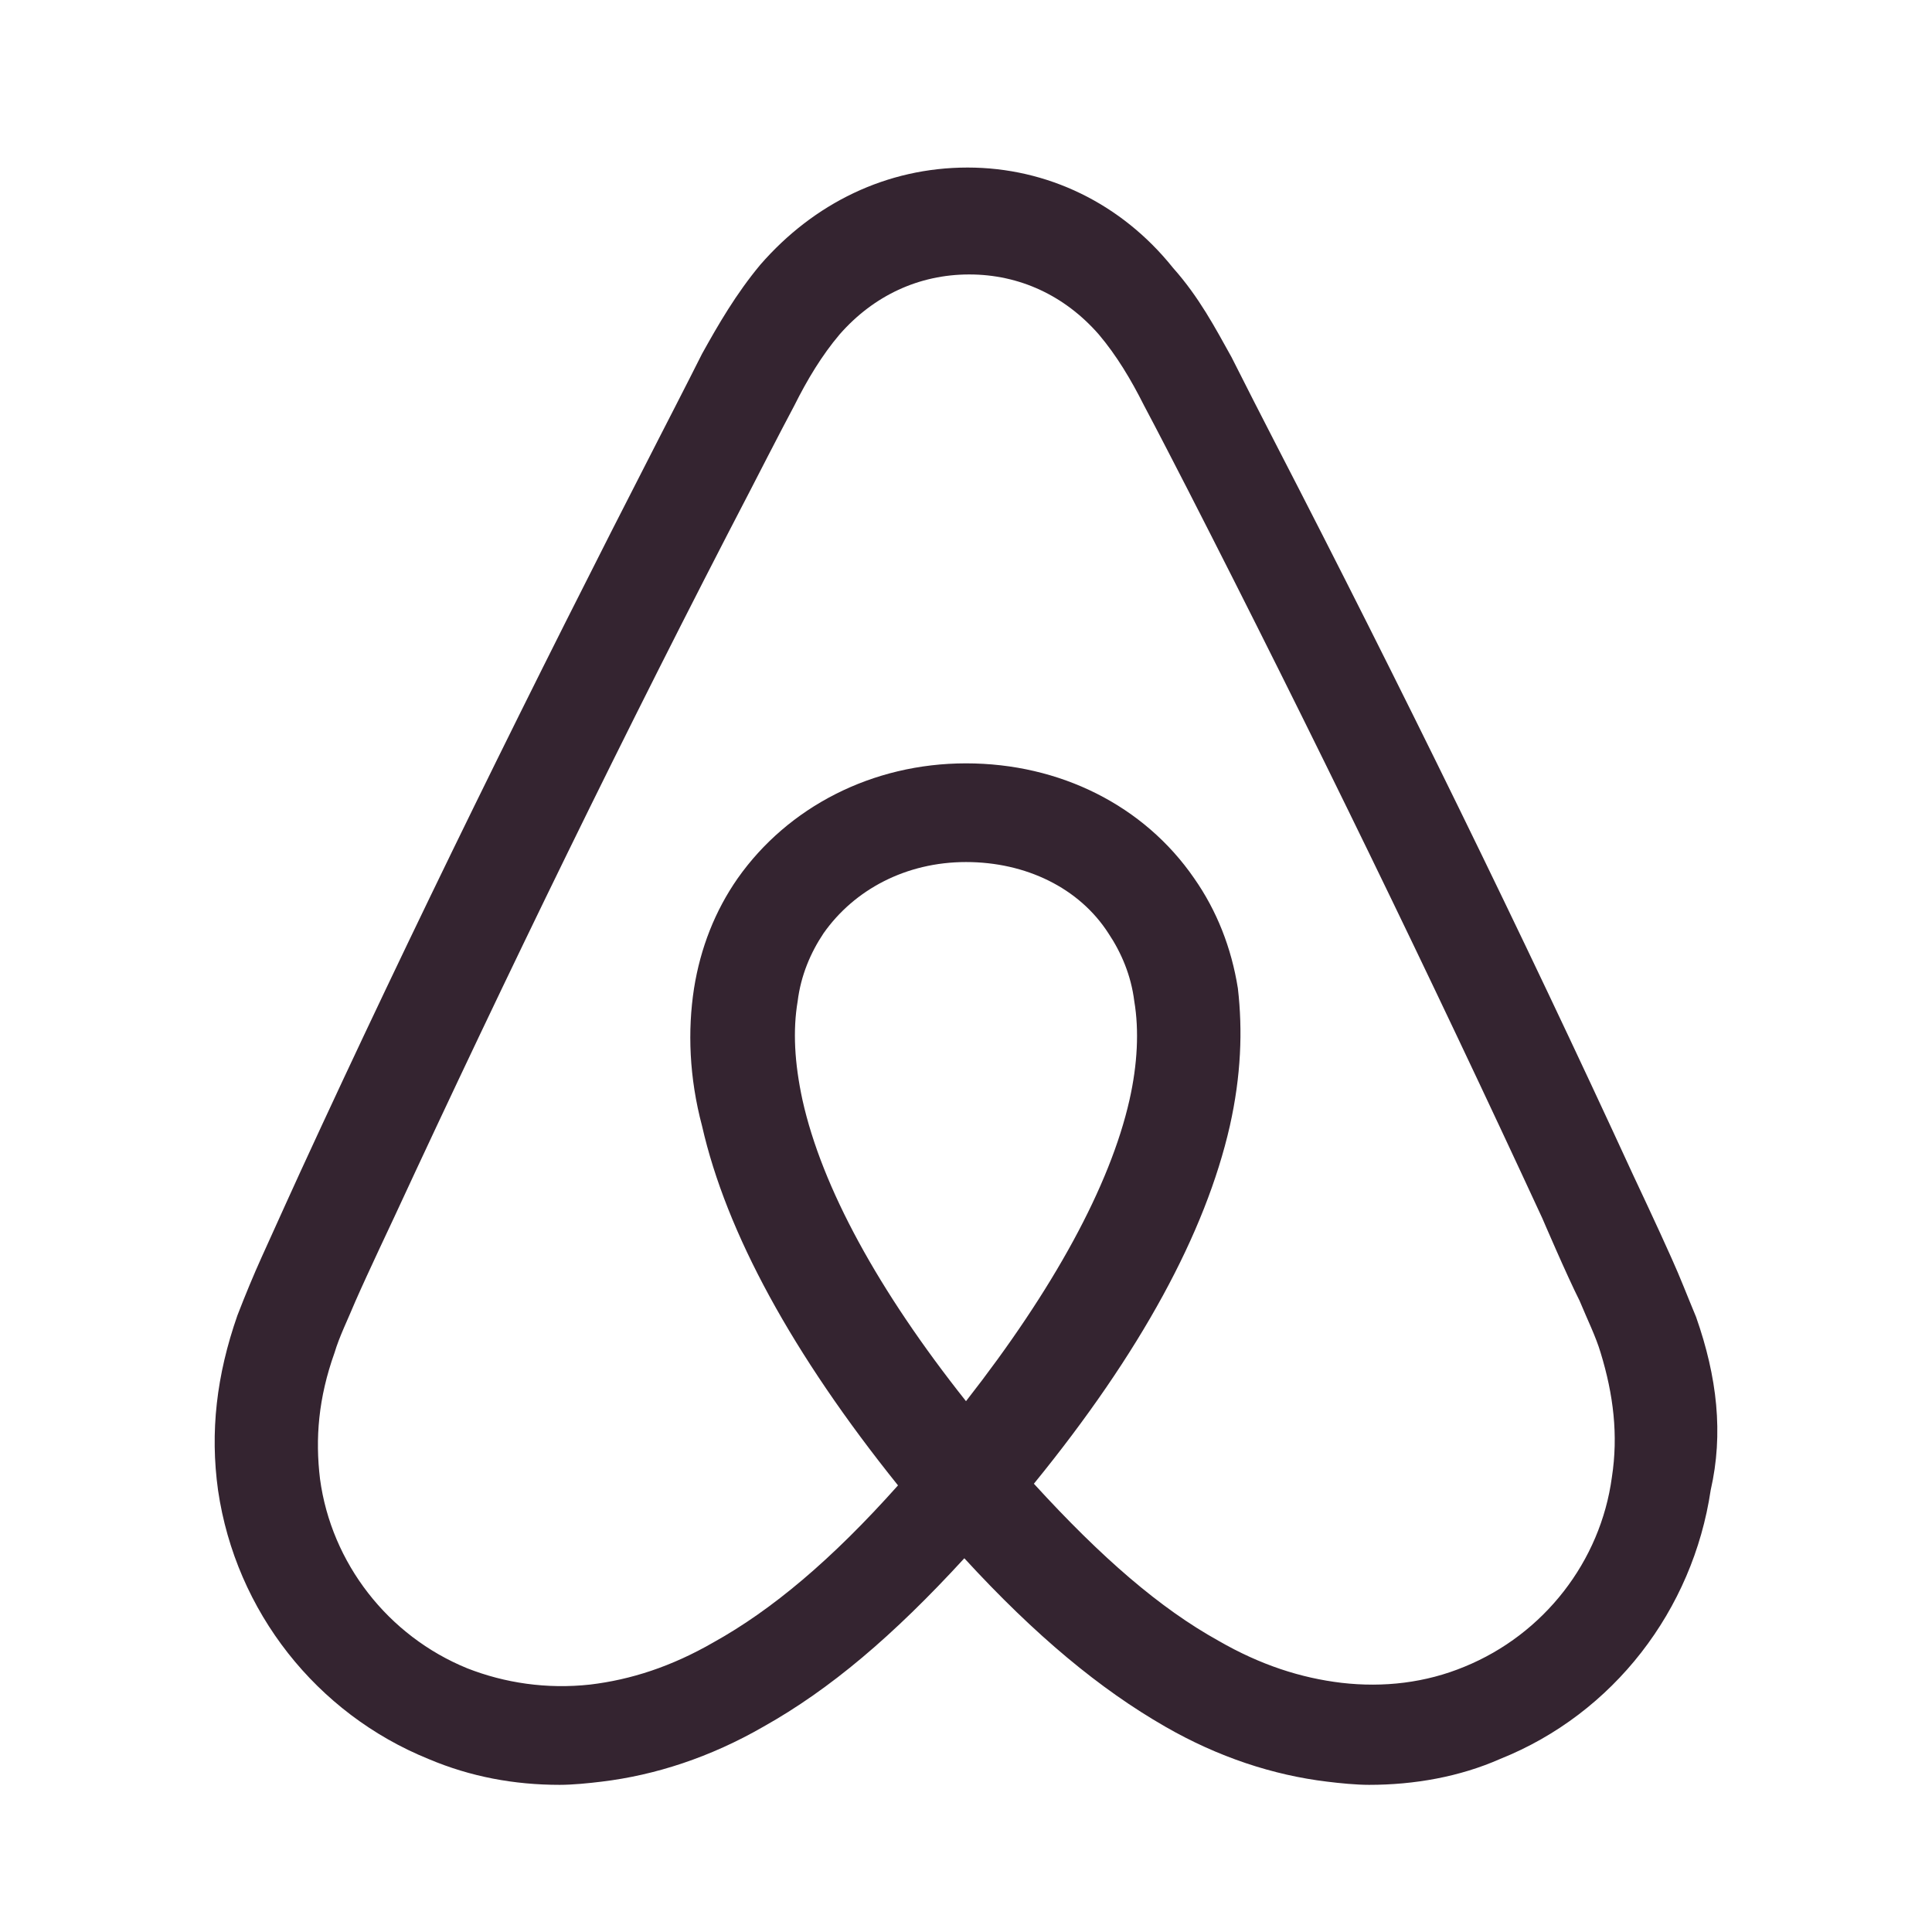 <svg width="36" height="36" viewBox="0 0 36 36" fill="none" xmlns="http://www.w3.org/2000/svg">
<path d="M31.604 24.54C31.453 24.179 31.302 23.786 31.151 23.454C30.91 22.91 30.427 21.886 30.427 21.886C28.345 17.36 26.101 12.782 23.761 8.251C23.555 7.852 23.188 7.134 22.946 6.652C22.644 6.11 22.343 5.536 21.859 4.993C20.895 3.787 19.508 3.122 18.03 3.122C16.522 3.122 15.164 3.787 14.168 4.932C13.715 5.476 13.384 6.048 13.082 6.592C12.841 7.074 12.267 8.19 12.267 8.19C9.944 12.716 7.682 17.3 5.601 21.826C5.601 21.826 5.119 22.882 4.876 23.424C4.726 23.756 4.575 24.119 4.424 24.51C4.033 25.627 3.912 26.683 4.063 27.769C4.394 30.031 5.902 31.931 7.984 32.776C8.768 33.108 9.583 33.258 10.428 33.258C10.669 33.258 10.97 33.228 11.213 33.198C12.208 33.078 13.234 32.746 14.229 32.172C15.466 31.478 16.642 30.483 17.969 29.036C19.297 30.483 20.503 31.479 21.71 32.172C22.706 32.746 23.732 33.078 24.726 33.198C24.967 33.228 25.269 33.258 25.511 33.258C26.356 33.258 27.2 33.108 27.954 32.775C30.067 31.93 31.544 30 31.876 27.767C32.117 26.713 31.997 25.657 31.604 24.54ZM18 26.109C16.371 24.057 15.315 22.127 14.953 20.497C14.803 19.803 14.772 19.2 14.863 18.658C14.923 18.175 15.104 17.752 15.345 17.391C15.918 16.576 16.883 16.063 18 16.063C19.116 16.063 20.111 16.546 20.654 17.391C20.895 17.752 21.076 18.175 21.136 18.658C21.227 19.2 21.196 19.834 21.046 20.497C20.684 22.097 19.628 24.028 18 26.109ZM30.035 27.526C29.824 29.095 28.768 30.452 27.29 31.056C26.566 31.357 25.782 31.448 24.997 31.357C24.243 31.267 23.489 31.026 22.704 30.573C21.618 29.97 20.532 29.034 19.265 27.647C21.257 25.203 22.463 22.971 22.916 20.981C23.126 20.045 23.157 19.2 23.066 18.416C22.946 17.662 22.674 16.969 22.251 16.365C21.317 15.009 19.749 14.224 18 14.224C16.25 14.224 14.681 15.039 13.746 16.366C13.325 16.969 13.052 17.663 12.932 18.418C12.811 19.203 12.841 20.076 13.082 20.982C13.534 22.972 14.771 25.235 16.733 27.678C15.496 29.066 14.379 30.001 13.293 30.604C12.508 31.056 11.755 31.298 11 31.389C10.185 31.479 9.402 31.359 8.708 31.087C7.23 30.485 6.174 29.126 5.963 27.558C5.872 26.803 5.932 26.05 6.234 25.205C6.324 24.903 6.475 24.602 6.626 24.239C6.837 23.757 7.35 22.671 7.35 22.671C9.432 18.177 11.663 13.591 13.986 9.126C13.986 9.126 14.559 8.009 14.801 7.557C15.042 7.074 15.314 6.622 15.646 6.23C16.28 5.507 17.124 5.114 18.06 5.114C18.995 5.114 19.839 5.506 20.473 6.23C20.805 6.622 21.076 7.075 21.318 7.557C21.559 8.009 21.931 8.733 22.133 9.126C24.432 13.617 26.659 18.206 28.739 22.701C28.739 22.701 29.191 23.757 29.434 24.239C29.584 24.601 29.735 24.903 29.825 25.205C30.065 25.988 30.156 26.743 30.035 27.526Z" fill="#342430"/>
</svg>
